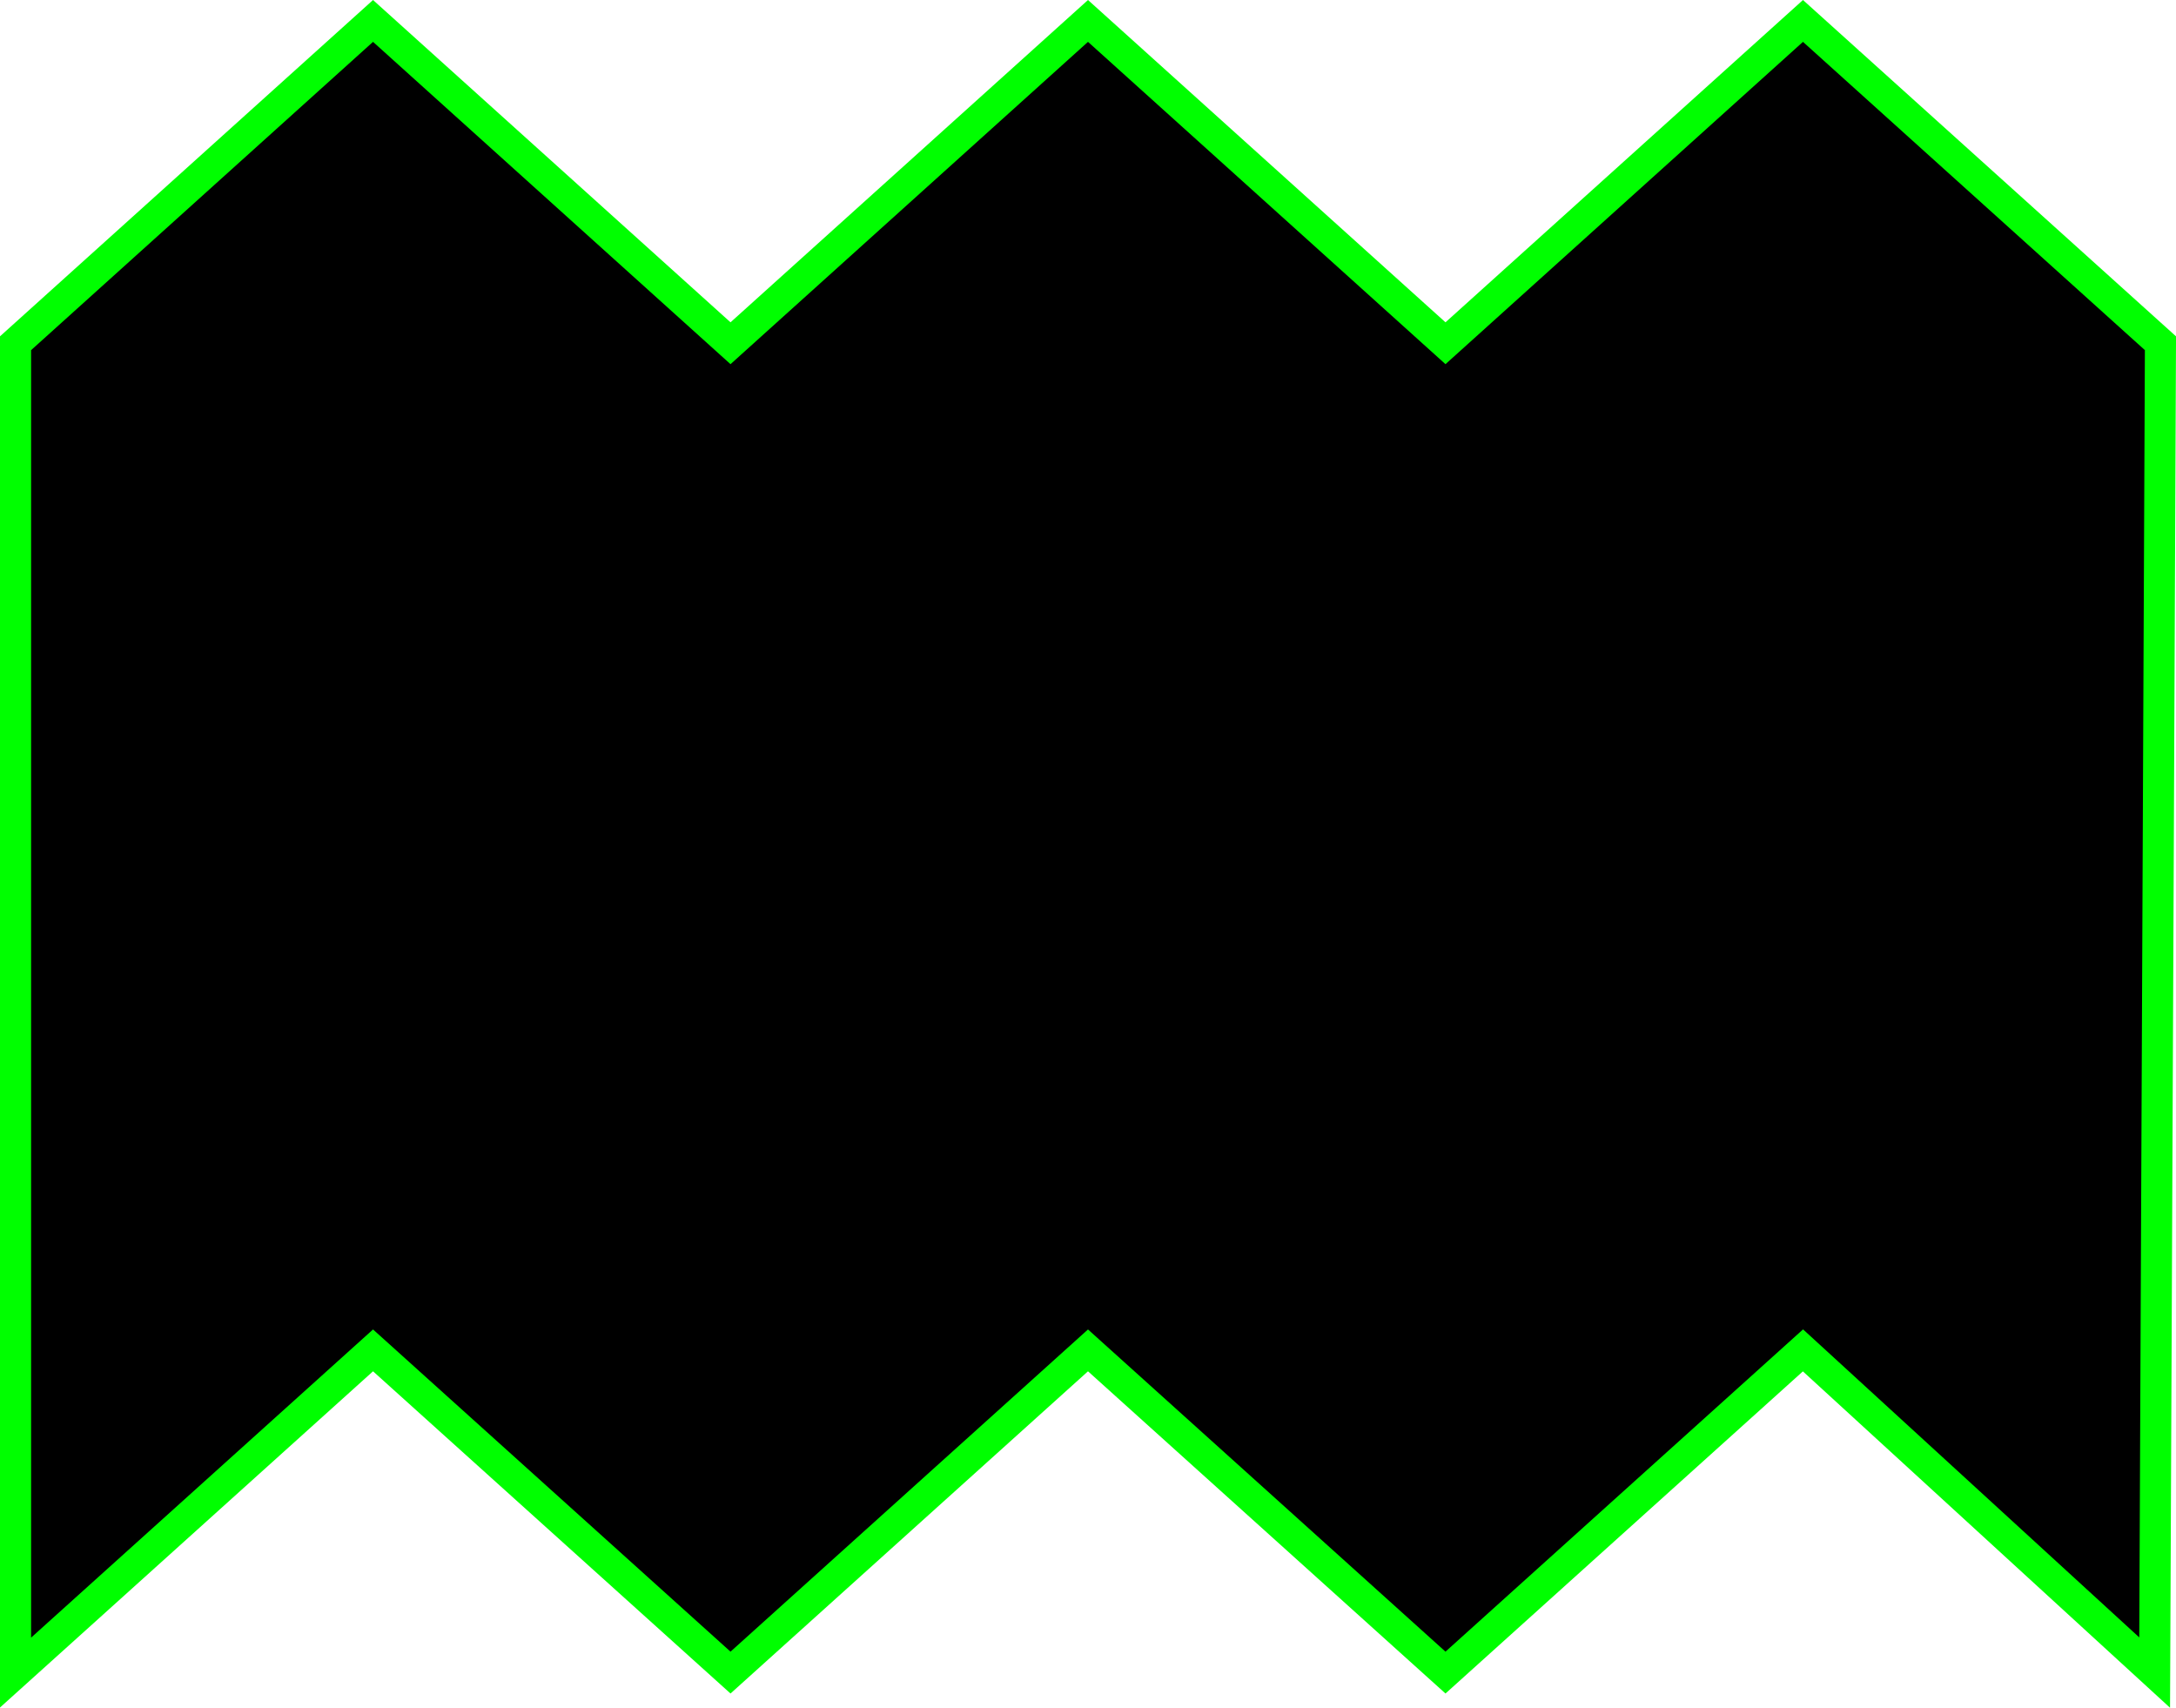 <?xml version="1.0" encoding="UTF-8"?><svg id="Layer_2" xmlns="http://www.w3.org/2000/svg" viewBox="0 0 210 164.79"><defs><style>.cls-1{stroke:lime;stroke-miterlimit:10;stroke-width:3px;}</style></defs><g id="Layer_1-2"><polygon class="cls-1" points="1.5 33.12 36 2.02 70.5 33.12 105 2.02 139.5 33.12 174 2.02 208.5 33.12 207.94 161.39 174 130.3 139.5 161.39 105 130.3 70.5 161.39 36 130.3 1.5 161.39 1.5 33.12"/></g></svg>